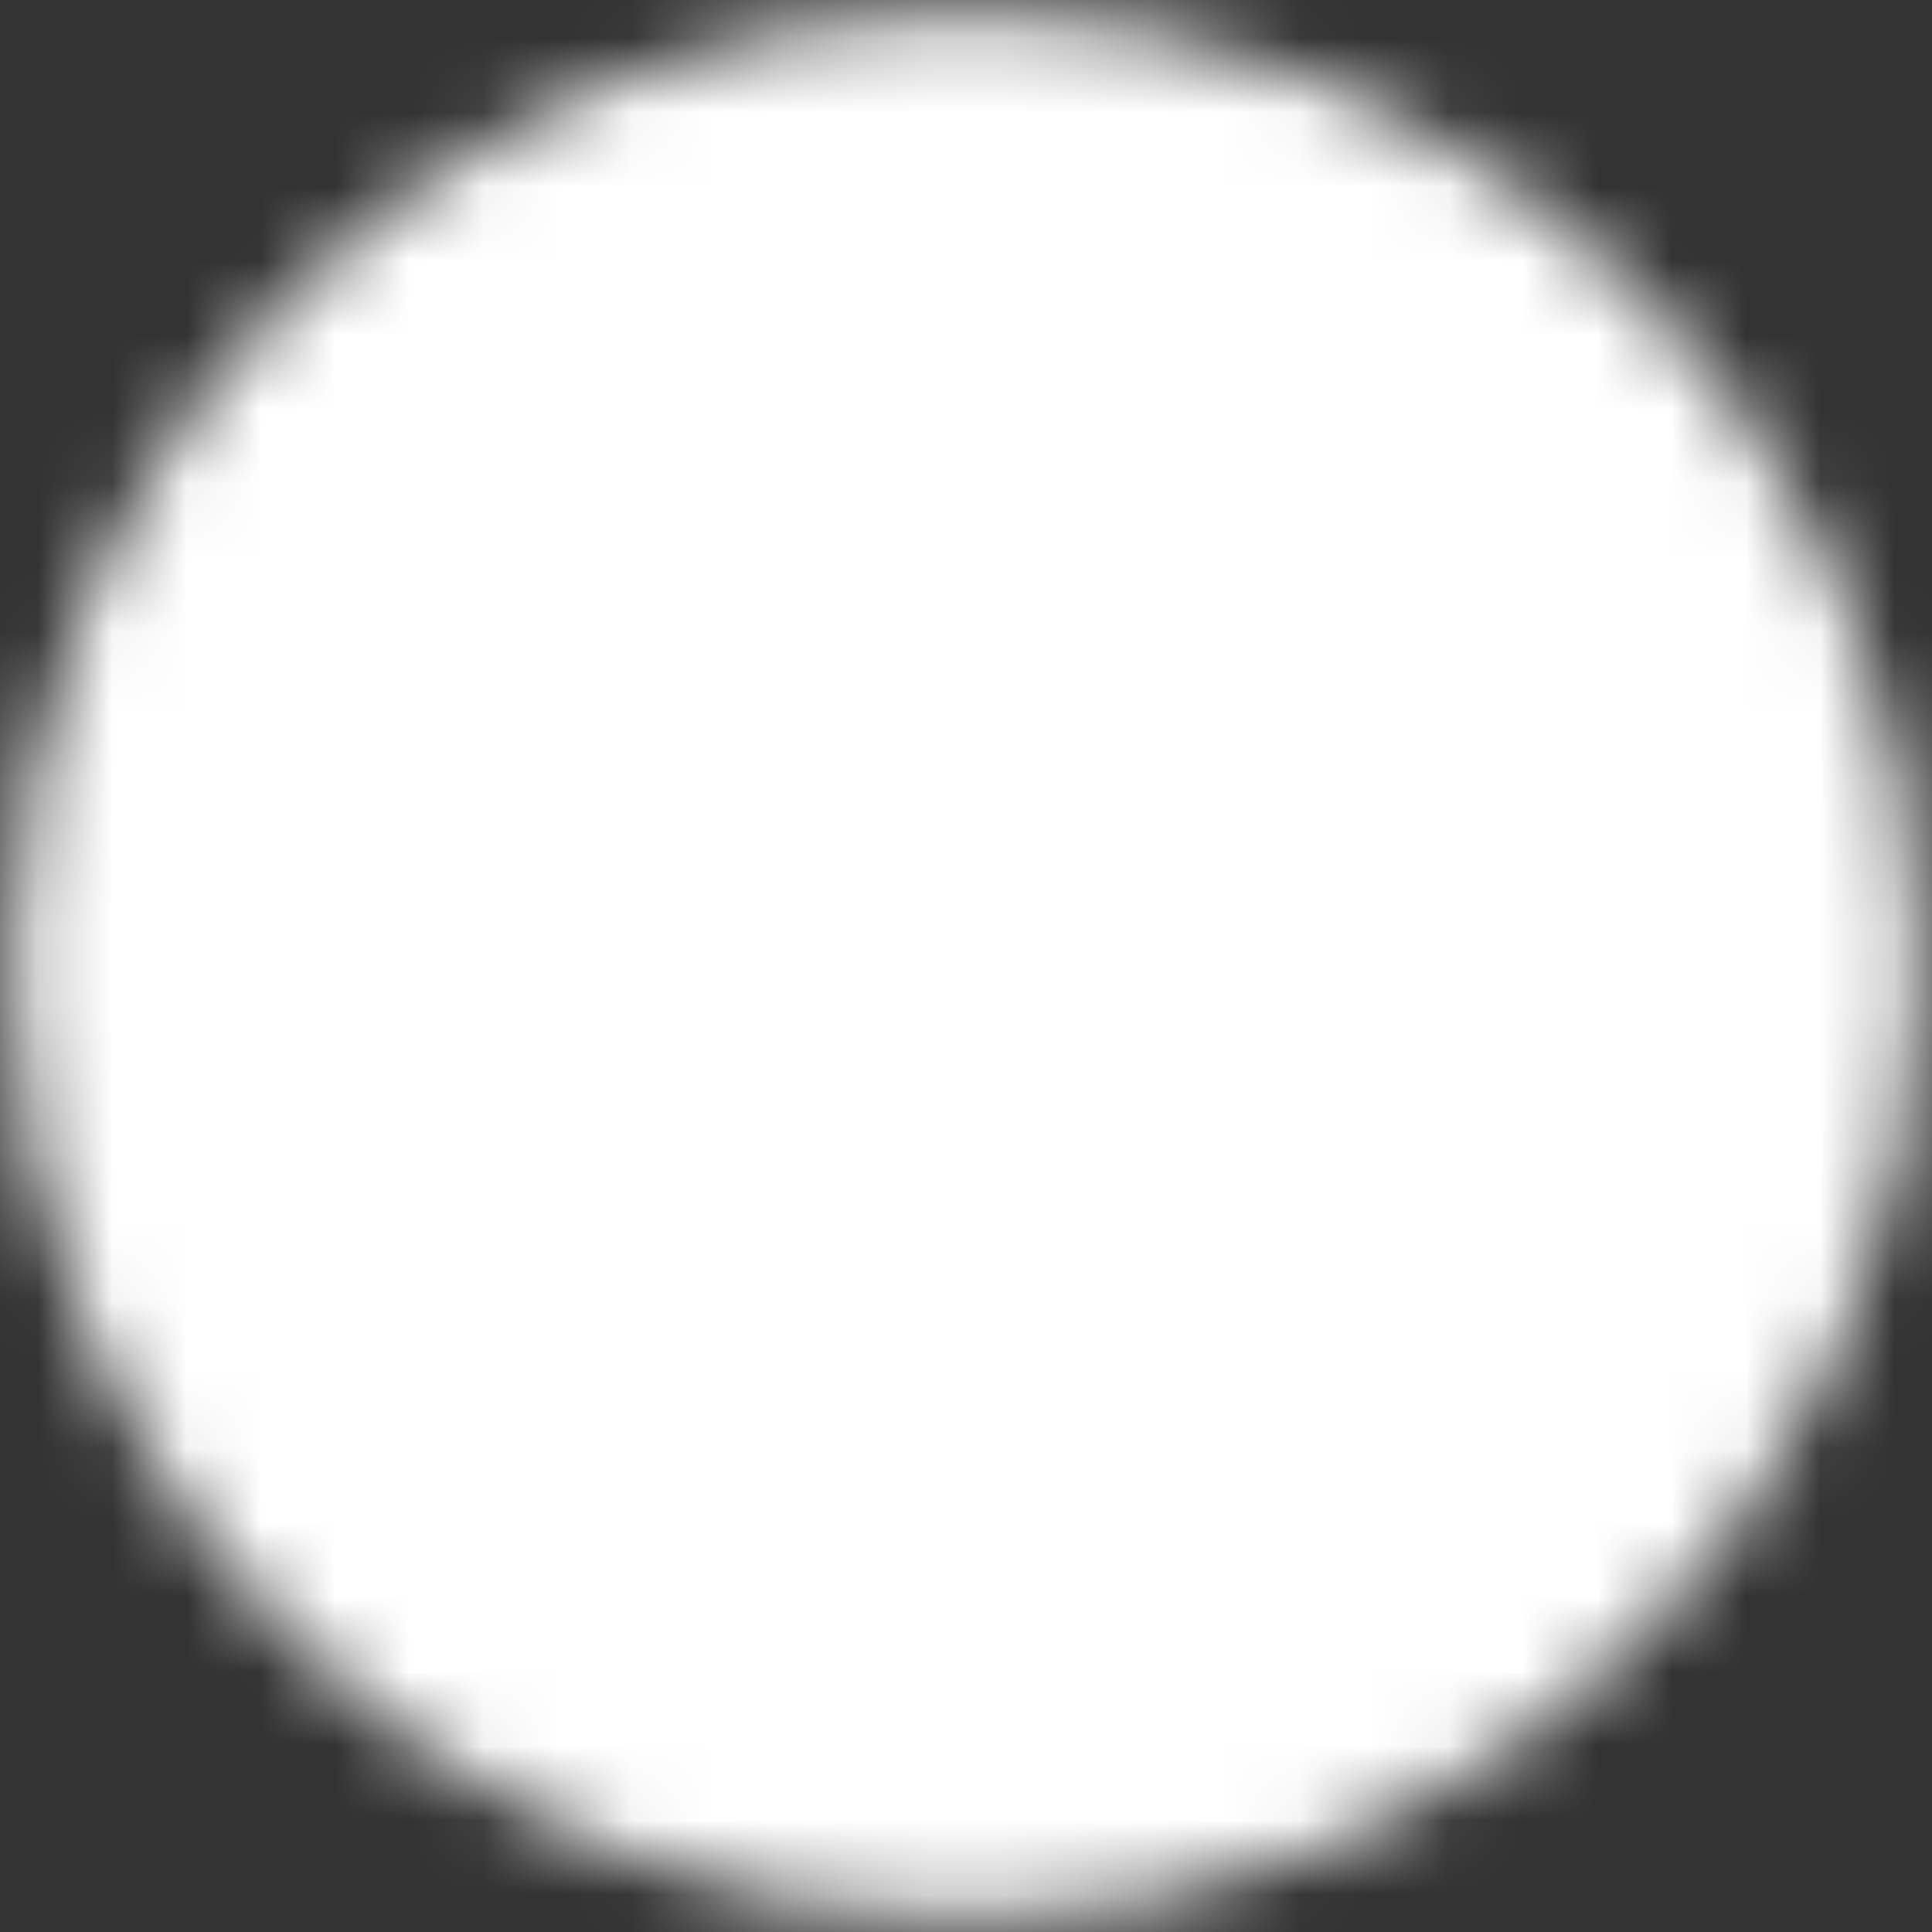 <svg width="26" height="26" viewBox="0 0 26 26" fill="none" xmlns="http://www.w3.org/2000/svg">
<rect x="0" y="0" width="26" height="26" fill="#333333" stroke="none"/>
<mask id="mask0_1_86" style="mask-type:luminance" maskUnits="userSpaceOnUse" x="0" y="0" width="26" height="26">
<path d="M13 23.833C18.984 23.833 23.834 18.983 23.834 13C23.834 7.017 18.984 2.167 13 2.167C7.017 2.167 2.167 7.017 2.167 13C2.167 18.983 7.017 23.833 13 23.833Z" fill="white" stroke="white" stroke-width="4" stroke-linejoin="round"/>
<path d="M11.375 17.875L16.25 13L11.375 8.125" stroke="black" stroke-width="4" stroke-linecap="round" stroke-linejoin="round"/>
</mask>
<g mask="url(#mask0_1_86)">
<path d="M0 0H26V26H0V0Z" fill="white"/>
</g>
</svg>
